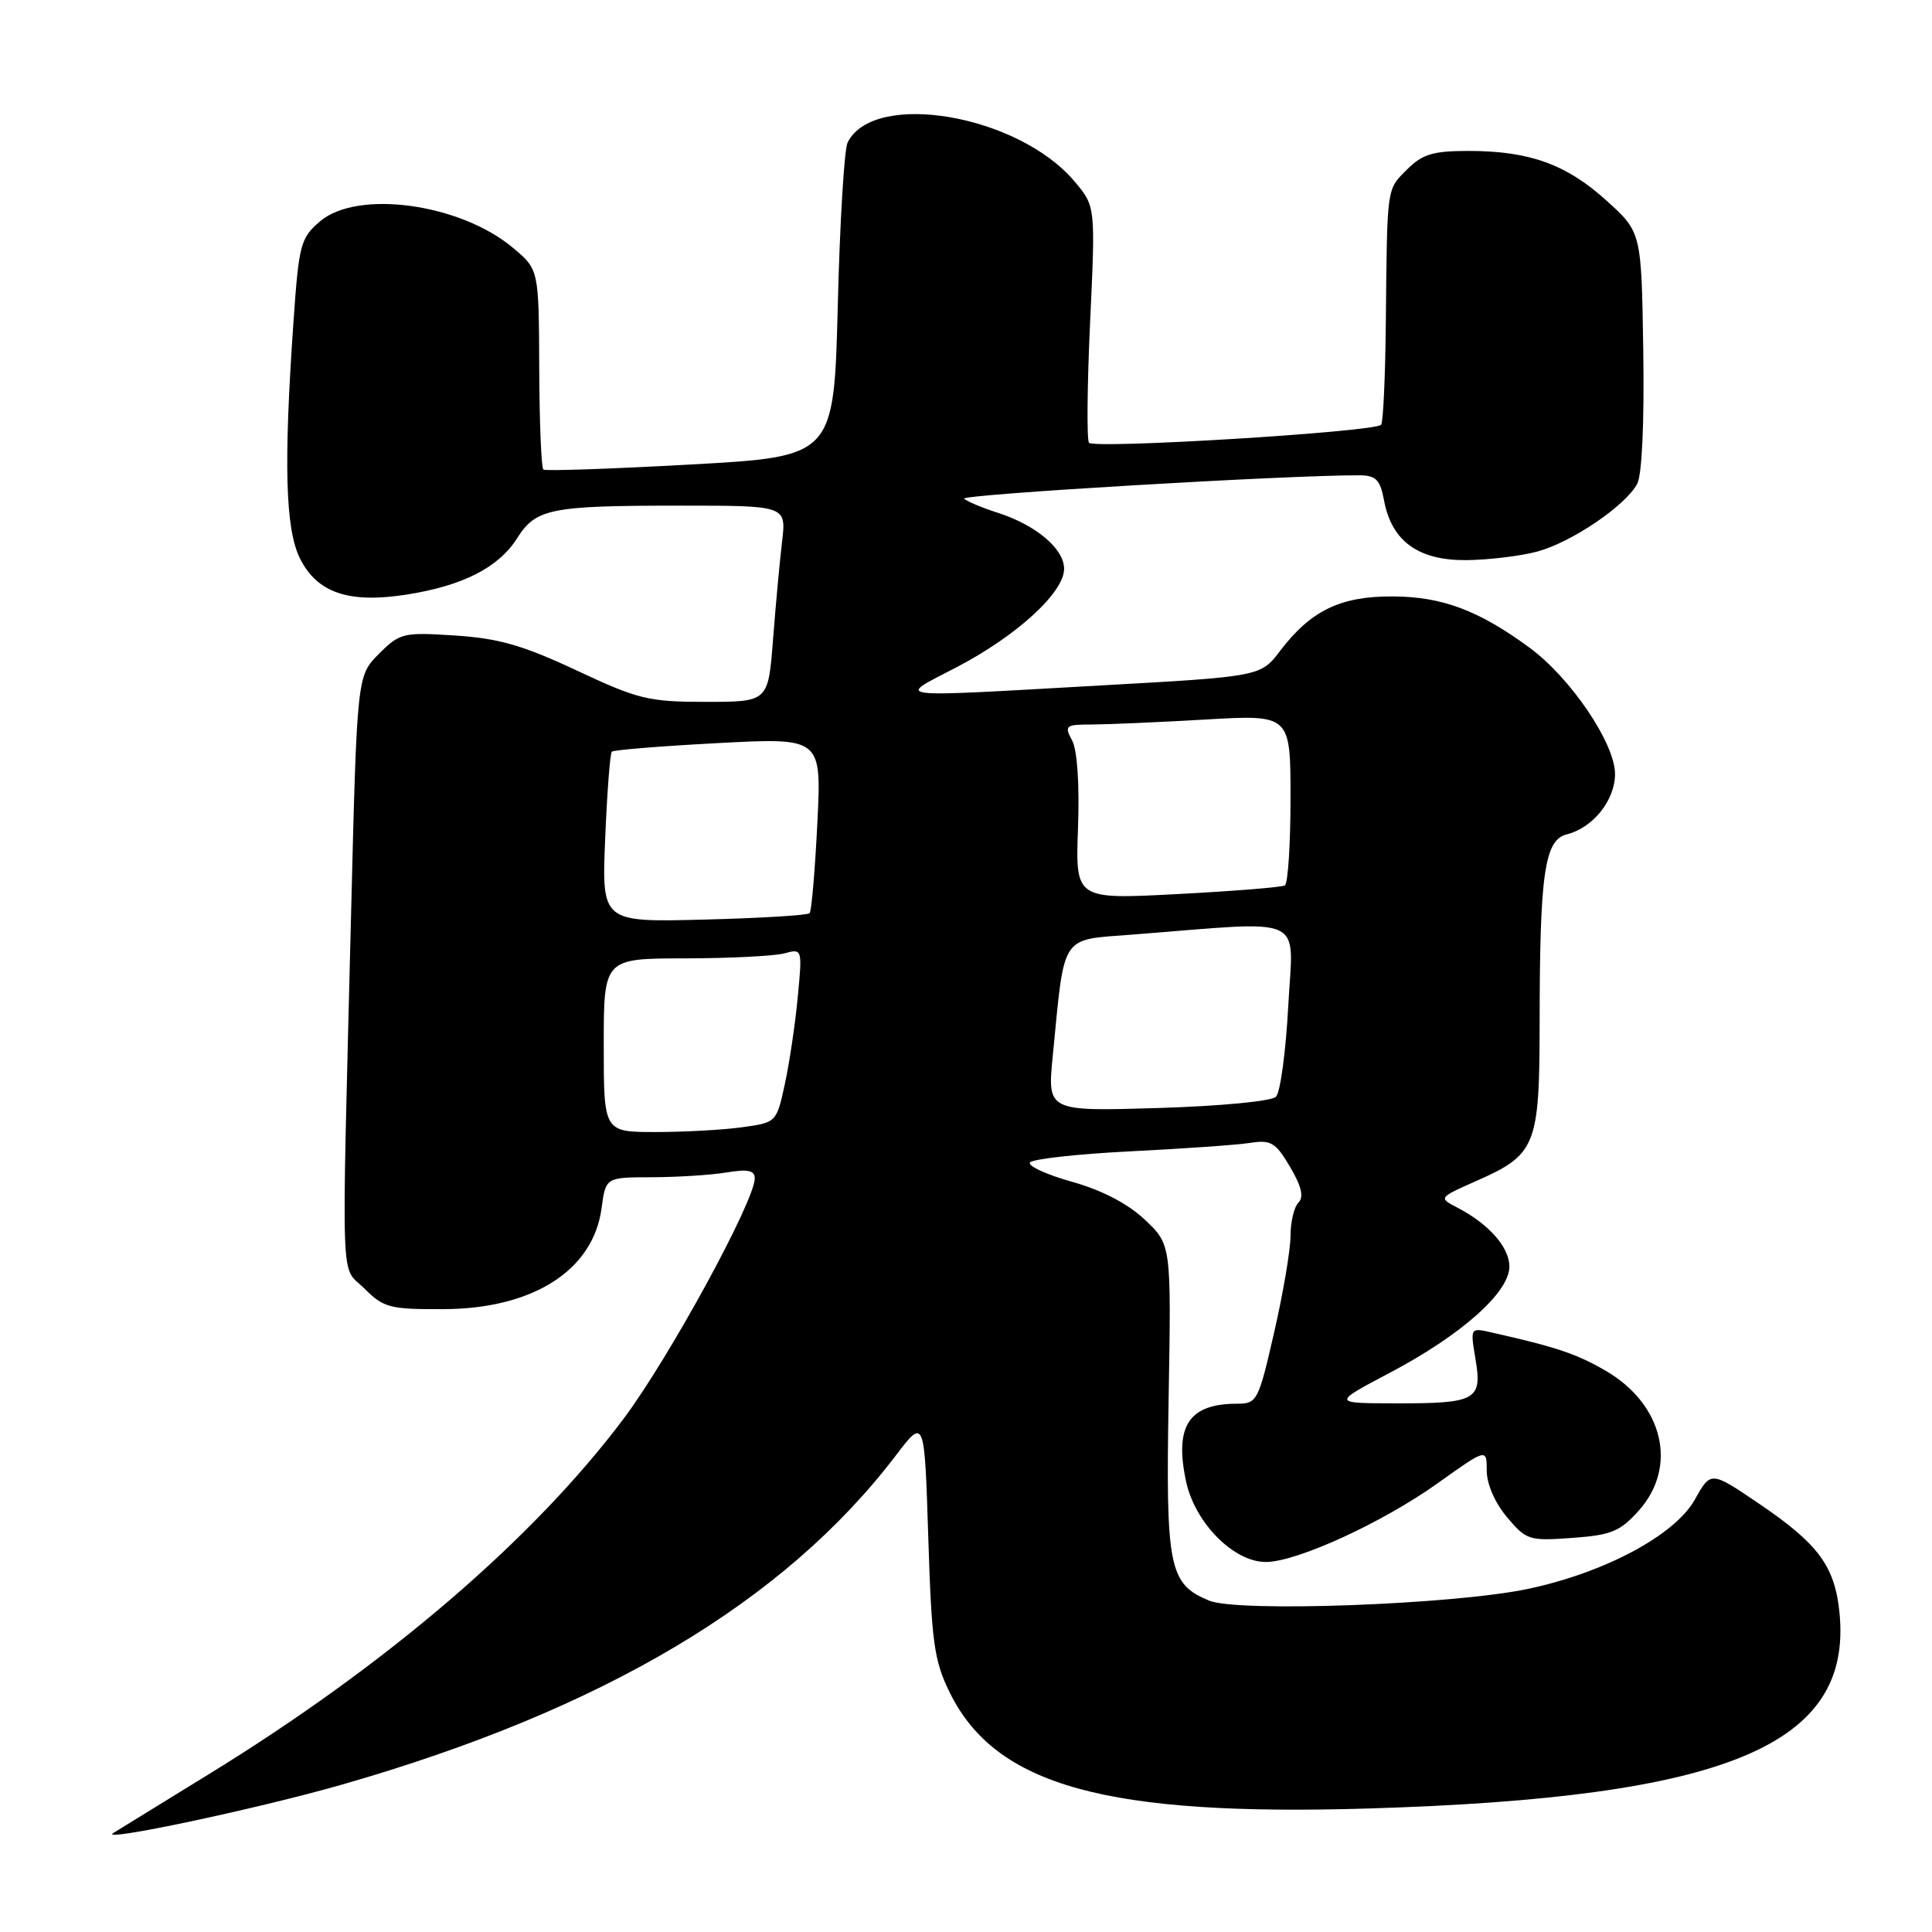 <?xml version="1.0" encoding="UTF-8" standalone="no"?>
<!DOCTYPE svg PUBLIC "-//W3C//DTD SVG 1.1//EN" "http://www.w3.org/Graphics/SVG/1.1/DTD/svg11.dtd" >
<svg xmlns="http://www.w3.org/2000/svg" xmlns:xlink="http://www.w3.org/1999/xlink" version="1.1" viewBox="0 0 256 256">
 <g >
 <path fill="currentColor"
d=" M 45.35 236.46 C 79.89 226.55 103.93 212.26 118.70 192.86 C 122.50 187.87 122.50 187.87 123.00 203.68 C 123.44 217.67 123.77 220.05 125.85 224.28 C 131.94 236.65 146.61 240.69 181.50 239.63 C 228.82 238.18 245.43 231.28 243.75 213.78 C 243.15 207.55 240.97 204.58 233.03 199.21 C 226.69 194.91 226.69 194.91 224.57 198.71 C 221.93 203.41 212.68 208.37 202.50 210.53 C 192.64 212.62 164.04 213.67 160.21 212.09 C 154.89 209.88 154.46 207.77 154.85 185.29 C 155.20 164.93 155.20 164.93 151.70 161.62 C 149.44 159.49 146.03 157.71 142.07 156.60 C 138.71 155.66 136.19 154.51 136.47 154.04 C 136.76 153.58 142.73 152.91 149.75 152.56 C 156.76 152.21 163.91 151.71 165.64 151.44 C 168.41 151.01 169.03 151.38 170.94 154.62 C 172.46 157.19 172.79 158.61 172.05 159.35 C 171.47 159.93 171.00 161.91 171.00 163.76 C 171.00 165.61 170.02 171.37 168.83 176.56 C 166.74 185.67 166.57 186.00 163.91 186.00 C 157.53 186.00 155.59 188.95 157.16 196.30 C 158.34 201.81 163.51 207.02 167.78 206.97 C 171.91 206.93 183.19 201.75 190.48 196.55 C 197.00 191.90 197.00 191.90 197.00 194.87 C 197.00 196.64 198.09 199.14 199.68 201.03 C 202.24 204.08 202.62 204.20 208.33 203.78 C 213.51 203.41 214.67 202.93 217.15 200.16 C 222.36 194.33 220.39 186.05 212.74 181.62 C 208.89 179.39 206.23 178.49 197.65 176.56 C 194.81 175.91 194.81 175.91 195.51 180.08 C 196.43 185.51 195.60 185.97 185.00 185.95 C 176.50 185.94 176.50 185.94 184.16 181.90 C 193.62 176.91 200.00 171.25 200.00 167.83 C 200.00 165.25 197.26 162.16 193.04 159.98 C 190.61 158.72 190.63 158.69 195.65 156.47 C 203.54 152.99 204.00 151.84 204.01 135.53 C 204.02 115.72 204.66 111.30 207.60 110.56 C 211.08 109.69 214.00 106.04 214.00 102.55 C 214.00 98.52 208.14 89.85 202.71 85.85 C 195.93 80.86 191.08 79.05 184.50 79.03 C 177.61 79.00 173.70 80.90 169.63 86.23 C 167.04 89.64 167.04 89.64 145.77 90.83 C 117.39 92.43 118.72 92.59 126.68 88.45 C 134.70 84.28 141.00 78.52 141.00 75.37 C 141.00 72.71 137.26 69.56 132.19 67.94 C 130.16 67.29 128.16 66.45 127.75 66.08 C 127.13 65.52 170.98 62.93 180.14 62.98 C 182.33 63.00 182.88 63.56 183.40 66.34 C 184.41 71.72 187.94 74.27 194.29 74.22 C 197.25 74.19 201.47 73.68 203.68 73.09 C 208.24 71.86 215.38 67.02 216.94 64.11 C 217.57 62.93 217.89 55.95 217.74 46.47 C 217.50 30.77 217.50 30.77 212.87 26.58 C 207.54 21.76 202.65 20.00 194.59 20.00 C 189.89 20.00 188.48 20.42 186.45 22.45 C 183.71 25.19 183.81 24.53 183.63 42.66 C 183.56 49.90 183.28 56.04 183.00 56.29 C 181.97 57.25 144.82 59.52 144.29 58.66 C 143.99 58.17 144.06 50.93 144.45 42.56 C 145.16 27.34 145.16 27.34 142.37 24.03 C 134.93 15.19 115.76 11.91 112.31 18.89 C 111.87 19.77 111.28 29.50 111.01 40.50 C 110.50 60.50 110.50 60.50 91.50 61.55 C 81.05 62.13 72.28 62.43 72.00 62.22 C 71.72 62.01 71.48 55.95 71.45 48.77 C 71.40 35.70 71.40 35.70 67.95 32.82 C 60.92 26.94 47.32 25.10 42.38 29.35 C 39.82 31.55 39.60 32.41 38.89 42.60 C 37.57 61.49 37.81 70.11 39.75 74.00 C 42.03 78.56 46.20 79.98 53.85 78.79 C 61.29 77.63 66.05 75.21 68.50 71.35 C 71.02 67.37 72.86 67.00 90.22 67.00 C 104.19 67.00 104.19 67.00 103.63 71.75 C 103.32 74.36 102.78 80.21 102.43 84.75 C 101.79 93.00 101.79 93.00 93.53 93.00 C 85.93 93.00 84.57 92.67 76.39 88.83 C 69.28 85.50 66.06 84.58 60.30 84.21 C 53.41 83.76 52.98 83.87 50.20 86.65 C 47.30 89.55 47.30 89.55 46.51 121.52 C 45.25 172.33 45.07 167.53 48.28 170.73 C 50.84 173.29 51.65 173.50 58.78 173.47 C 70.64 173.42 78.61 168.33 79.71 160.10 C 80.26 156.00 80.26 156.00 86.38 155.99 C 89.75 155.98 94.19 155.70 96.25 155.36 C 99.07 154.89 100.00 155.08 100.01 156.12 C 100.04 159.09 88.63 180.00 82.60 188.03 C 70.61 203.99 51.23 220.60 27.80 235.01 C 21.59 238.83 15.82 242.38 15.00 242.89 C 12.93 244.17 34.17 239.67 45.35 236.46 Z  M 80.00 138.50 C 80.00 127.00 80.00 127.00 90.75 126.99 C 96.66 126.98 102.58 126.68 103.91 126.33 C 106.31 125.68 106.32 125.70 105.71 132.09 C 105.38 135.62 104.61 140.80 104.00 143.62 C 102.89 148.74 102.88 148.74 98.31 149.37 C 95.78 149.72 90.63 150.00 86.86 150.00 C 80.00 150.00 80.00 150.00 80.00 138.50 Z  M 139.50 139.88 C 141.10 123.54 140.42 124.59 150.03 123.84 C 173.53 122.01 171.35 121.01 170.70 133.31 C 170.38 139.34 169.65 144.75 169.07 145.33 C 168.48 145.92 161.68 146.57 153.40 146.82 C 138.77 147.26 138.77 147.26 139.50 139.88 Z  M 80.19 111.11 C 80.44 105.01 80.84 99.83 81.07 99.60 C 81.31 99.37 87.66 98.86 95.19 98.46 C 108.87 97.74 108.87 97.74 108.30 109.12 C 107.99 115.38 107.53 120.72 107.28 121.00 C 107.04 121.28 100.74 121.66 93.29 121.85 C 79.73 122.20 79.73 122.20 80.19 111.11 Z  M 142.84 109.70 C 143.05 103.91 142.75 99.40 142.06 98.11 C 141.00 96.14 141.18 96.00 144.71 96.00 C 146.80 95.99 153.56 95.70 159.75 95.34 C 171.00 94.69 171.00 94.69 171.00 105.79 C 171.00 111.89 170.66 117.08 170.25 117.32 C 169.84 117.57 163.43 118.08 156.00 118.47 C 142.50 119.18 142.50 119.18 142.84 109.70 Z "/>
</g>
</svg>
